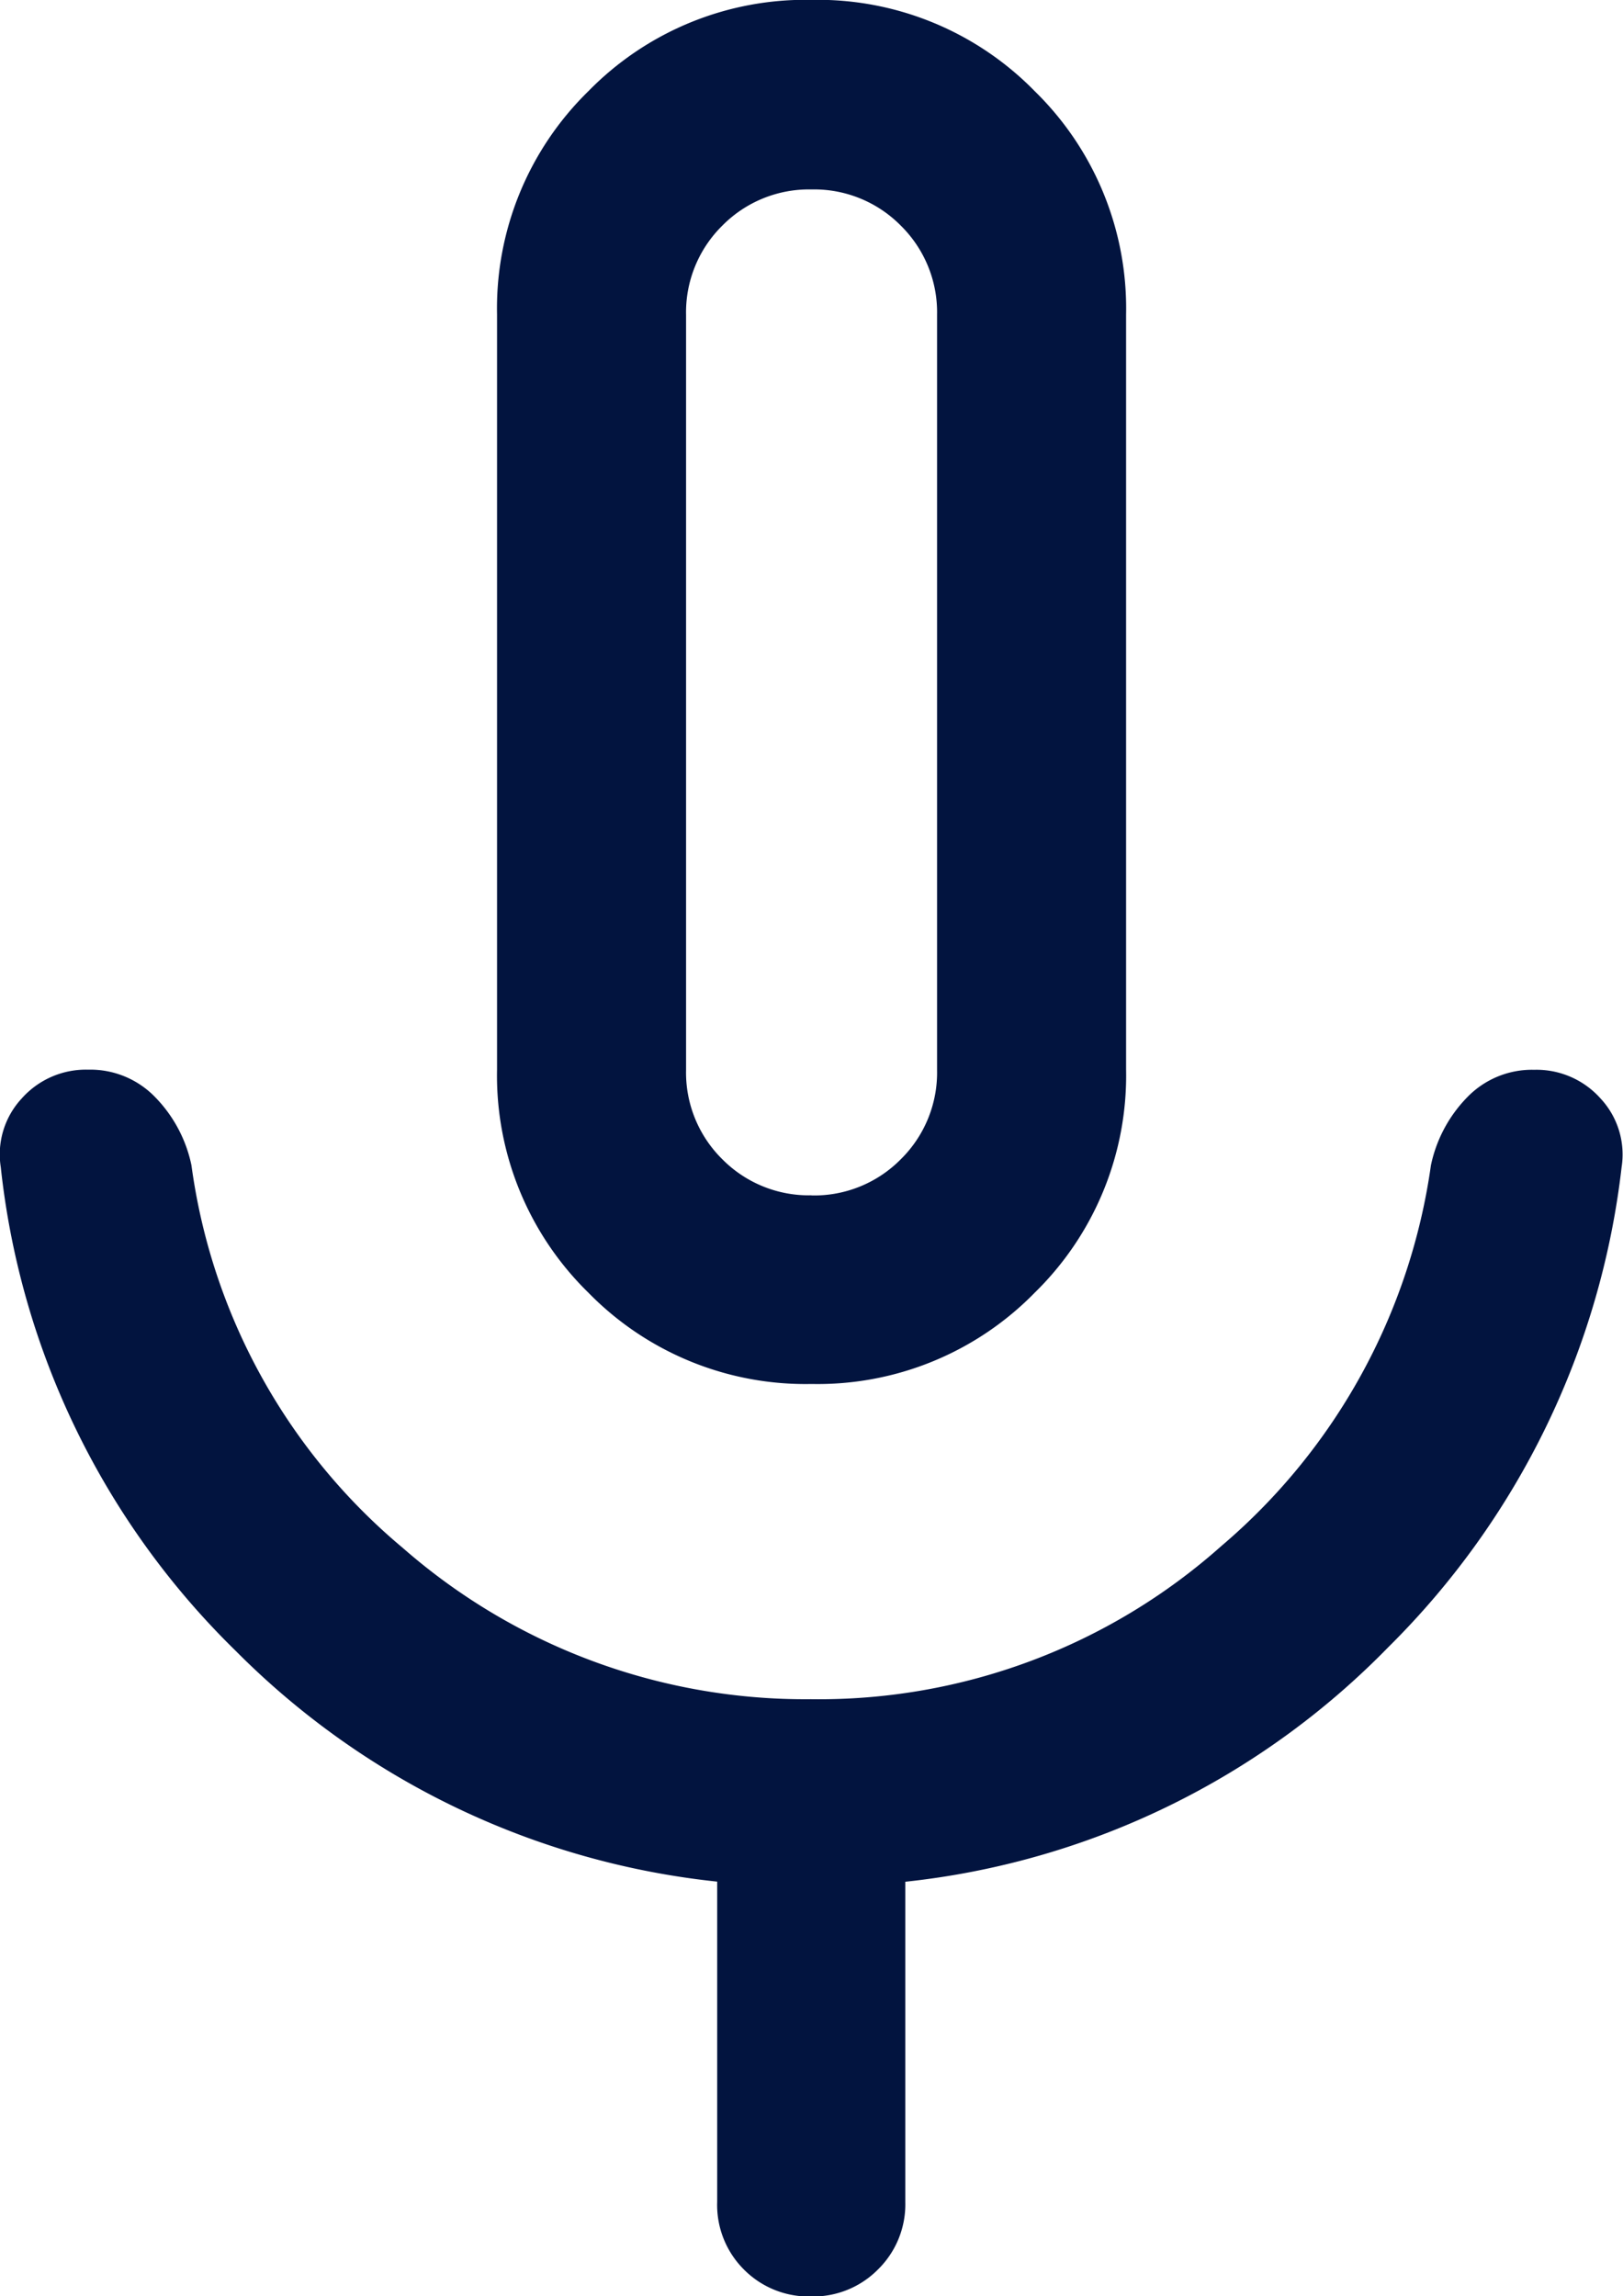 <svg xmlns="http://www.w3.org/2000/svg" width="12.725" height="18" viewBox="0 0 12.725 18">
  <path id="mic_24dp_000_FILL0_wght300_GRAD0_opsz24" d="M228.331-849.151a2.38,2.38,0,0,1-1.75-.716,2.38,2.38,0,0,1-.716-1.75v-5.918a2.38,2.38,0,0,1,.716-1.75,2.38,2.38,0,0,1,1.75-.716,2.38,2.38,0,0,1,1.75.716,2.38,2.38,0,0,1,.716,1.75v5.918a2.38,2.38,0,0,1-.716,1.75A2.38,2.38,0,0,1,228.331-849.151ZM228.331-854.575Zm-.74,11.836v-2.511a6.242,6.242,0,0,1-3.775-1.809,6.23,6.23,0,0,1-1.842-3.792.644.644,0,0,1,.165-.539.673.673,0,0,1,.52-.225.707.707,0,0,1,.527.217,1.079,1.079,0,0,1,.283.532,4.735,4.735,0,0,0,1.657,3,4.787,4.787,0,0,0,3.2,1.186,4.744,4.744,0,0,0,3.217-1.2,4.79,4.79,0,0,0,1.644-2.985,1.079,1.079,0,0,1,.283-.532.707.707,0,0,1,.527-.217.673.673,0,0,1,.52.225.644.644,0,0,1,.165.539,6.307,6.307,0,0,1-1.829,3.762,6.207,6.207,0,0,1-3.787,1.839v2.511a.715.715,0,0,1-.213.527.715.715,0,0,1-.527.213.715.715,0,0,1-.527-.213A.715.715,0,0,1,227.591-842.74Zm.74-7.89a.954.954,0,0,0,.7-.284.954.954,0,0,0,.284-.7v-5.918a.954.954,0,0,0-.284-.7.954.954,0,0,0-.7-.284.954.954,0,0,0-.7.284.954.954,0,0,0-.284.7v5.918a.954.954,0,0,0,.284.7A.954.954,0,0,0,228.331-850.63Z" transform="translate(-221.968 860)" fill="#02143f"/>
</svg>
